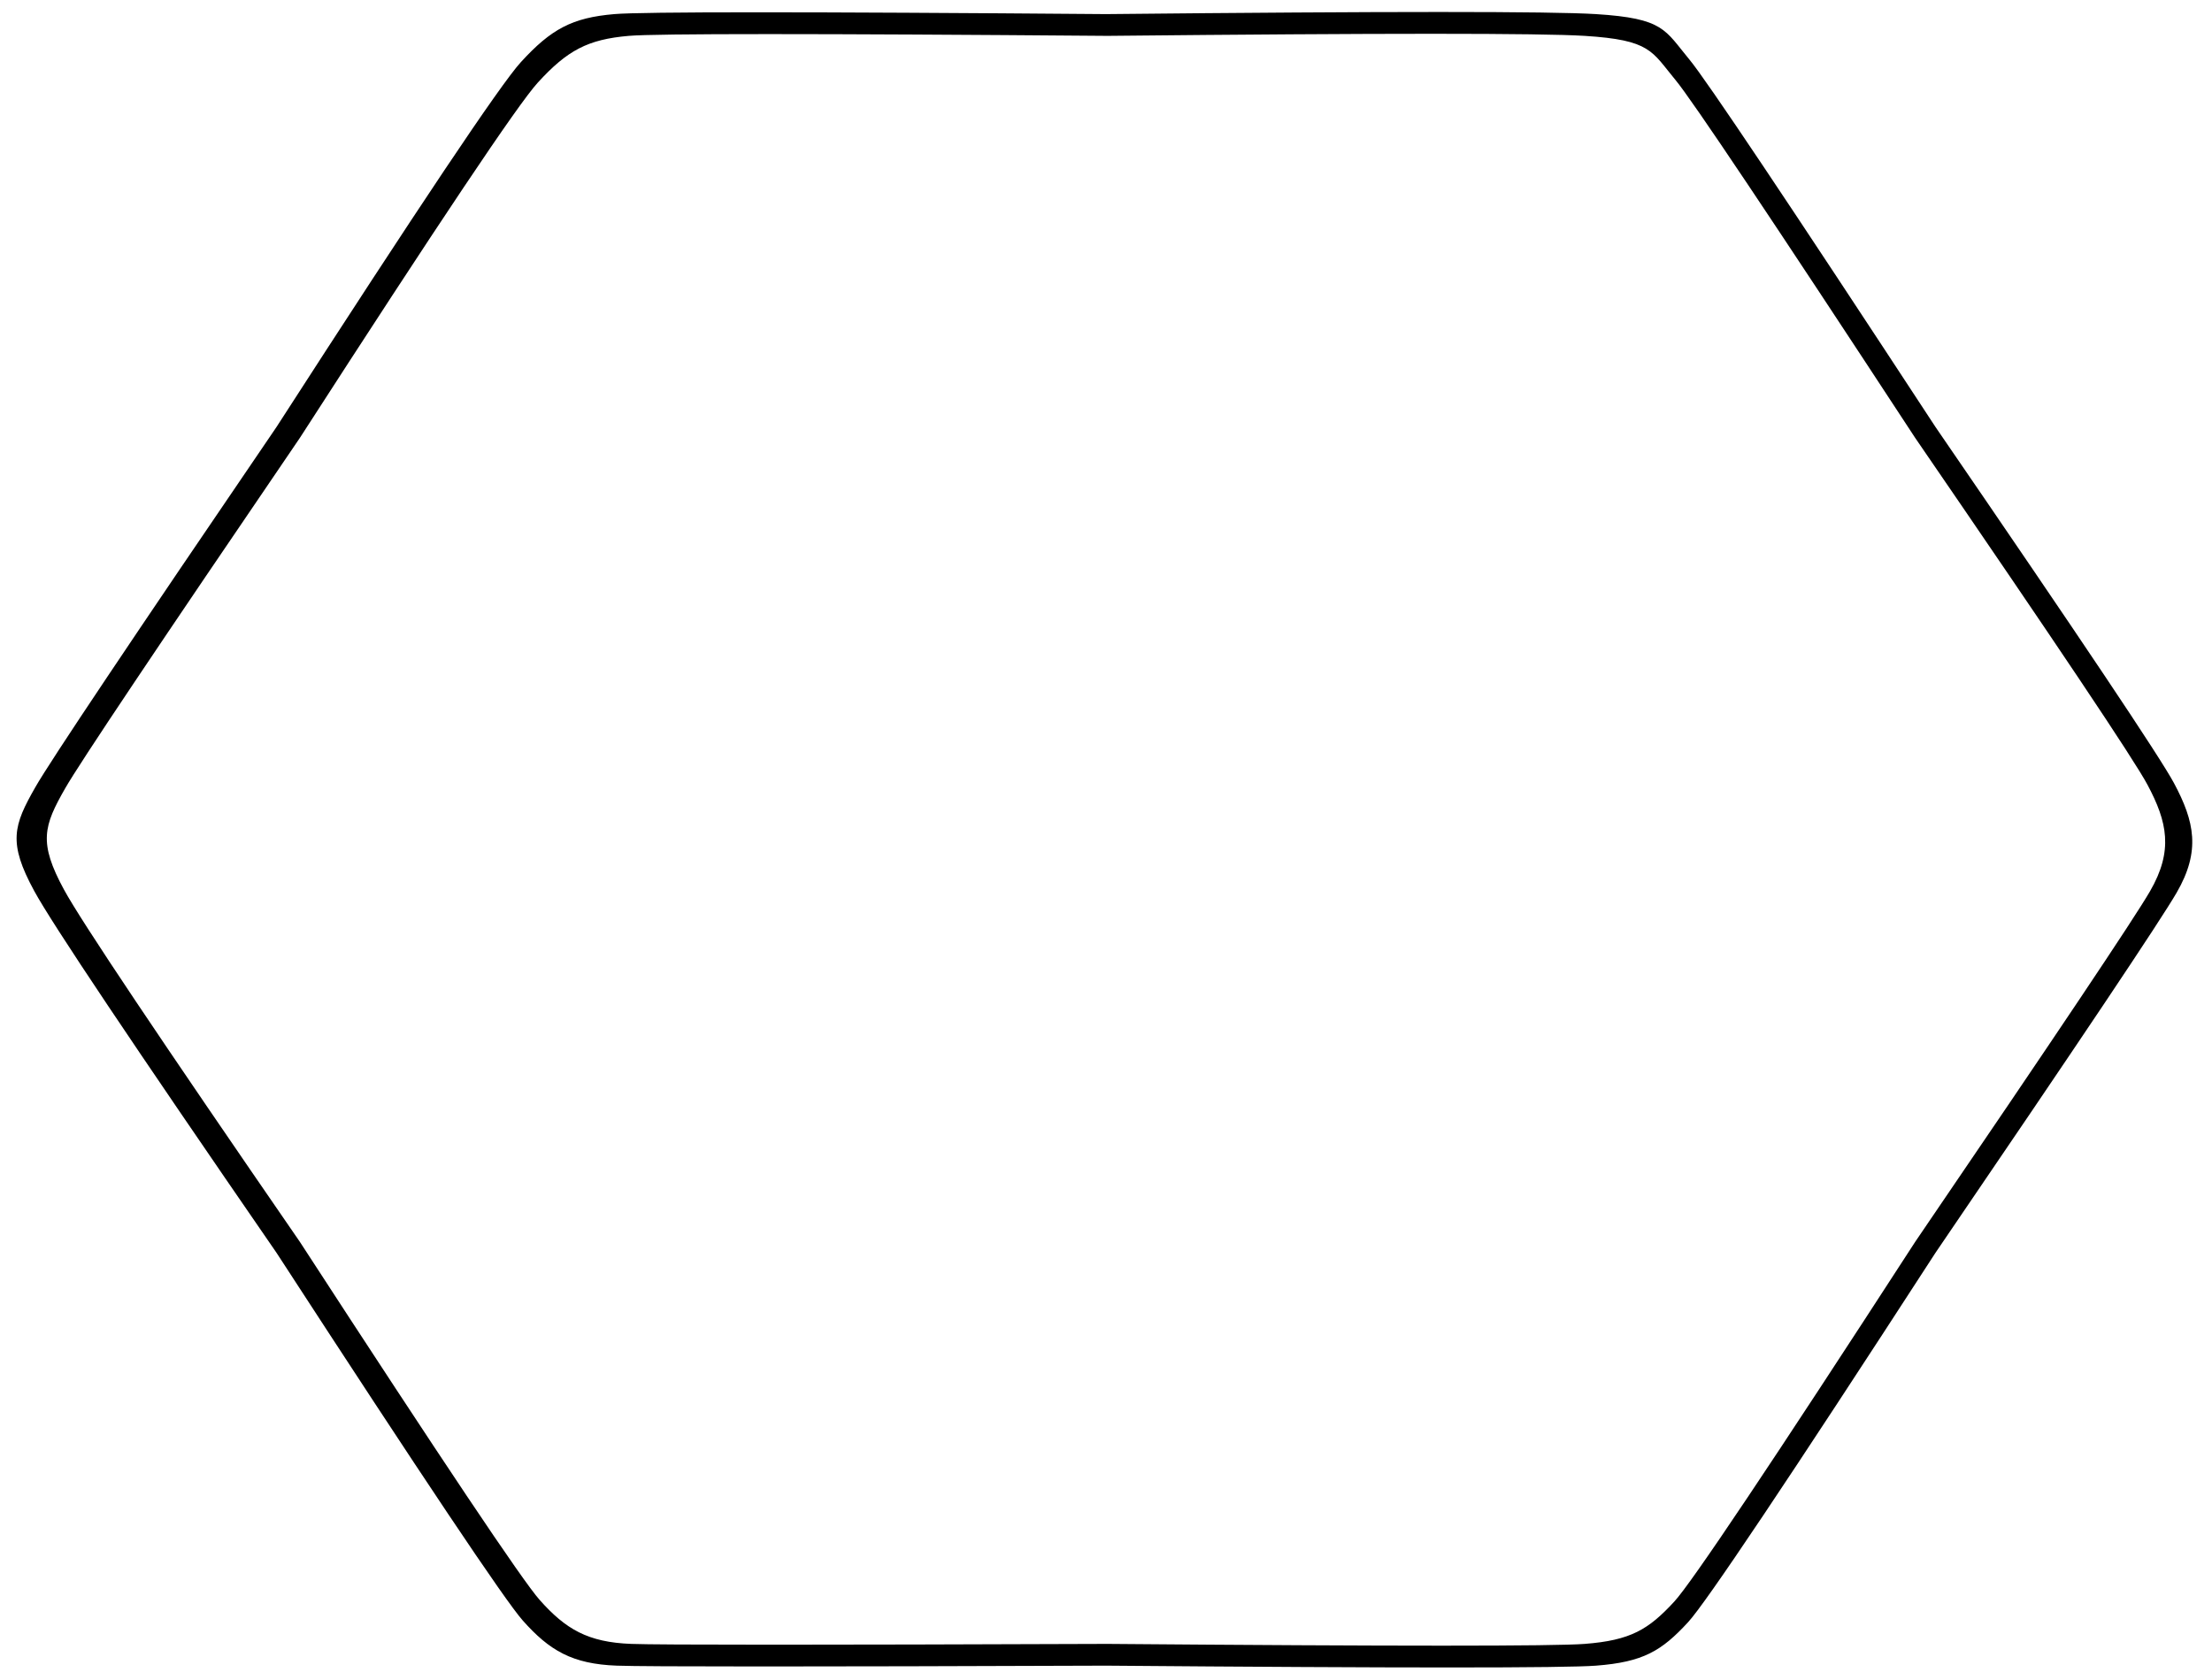 <?xml version="1.0" standalone="no"?><!-- Generator: Gravit.io --><svg xmlns="http://www.w3.org/2000/svg" xmlns:xlink="http://www.w3.org/1999/xlink" style="isolation:isolate" viewBox="0 0 79 60" width="79" height="60"><path d=" M 77.644 27.975 C 78.375 29.344 78.602 30.394 77.738 31.884 Q 76.875 33.375 69.125 44.748 Q 61.237 56.915 60.29 57.942 C 59.344 58.969 58.688 59.367 57 59.496 Q 55.312 59.625 39.5 59.496 Q 23.625 59.554 22.031 59.496 C 20.437 59.438 19.622 58.955 18.671 57.884 Q 17.719 56.813 9.875 44.748 Q 2.164 33.559 1.223 31.826 C 0.281 30.094 0.477 29.489 1.27 28.104 Q 2.062 26.719 9.875 15.252 Q 17.512 3.413 18.6 2.222 C 19.688 1.031 20.437 0.633 21.938 0.504 Q 23.438 0.375 39.5 0.504 Q 54.562 0.352 57 0.504 C 59.437 0.656 59.456 1.069 60.337 2.128 Q 61.219 3.187 69.125 15.252 Q 76.913 26.606 77.644 27.975 Z  M 76.694 28.028 C 77.406 29.361 77.626 30.383 76.786 31.835 Q 75.945 33.286 68.399 44.359 Q 60.719 56.206 59.797 57.206 C 58.876 58.206 58.237 58.593 56.594 58.719 Q 54.951 58.845 39.555 58.719 Q 24.098 58.776 22.546 58.719 C 20.994 58.662 20.201 58.192 19.274 57.149 Q 18.347 56.106 10.71 44.359 Q 3.202 33.465 2.286 31.778 C 1.369 30.091 1.559 29.502 2.331 28.153 Q 3.103 26.805 10.71 15.64 Q 18.146 4.113 19.205 2.953 C 20.264 1.794 20.994 1.407 22.455 1.281 Q 23.915 1.155 39.555 1.281 Q 54.22 1.133 56.594 1.281 C 58.967 1.429 58.985 1.831 59.843 2.862 Q 60.701 3.893 68.399 15.64 Q 75.983 26.696 76.694 28.028 Z " fill-rule="evenodd"/></svg>
